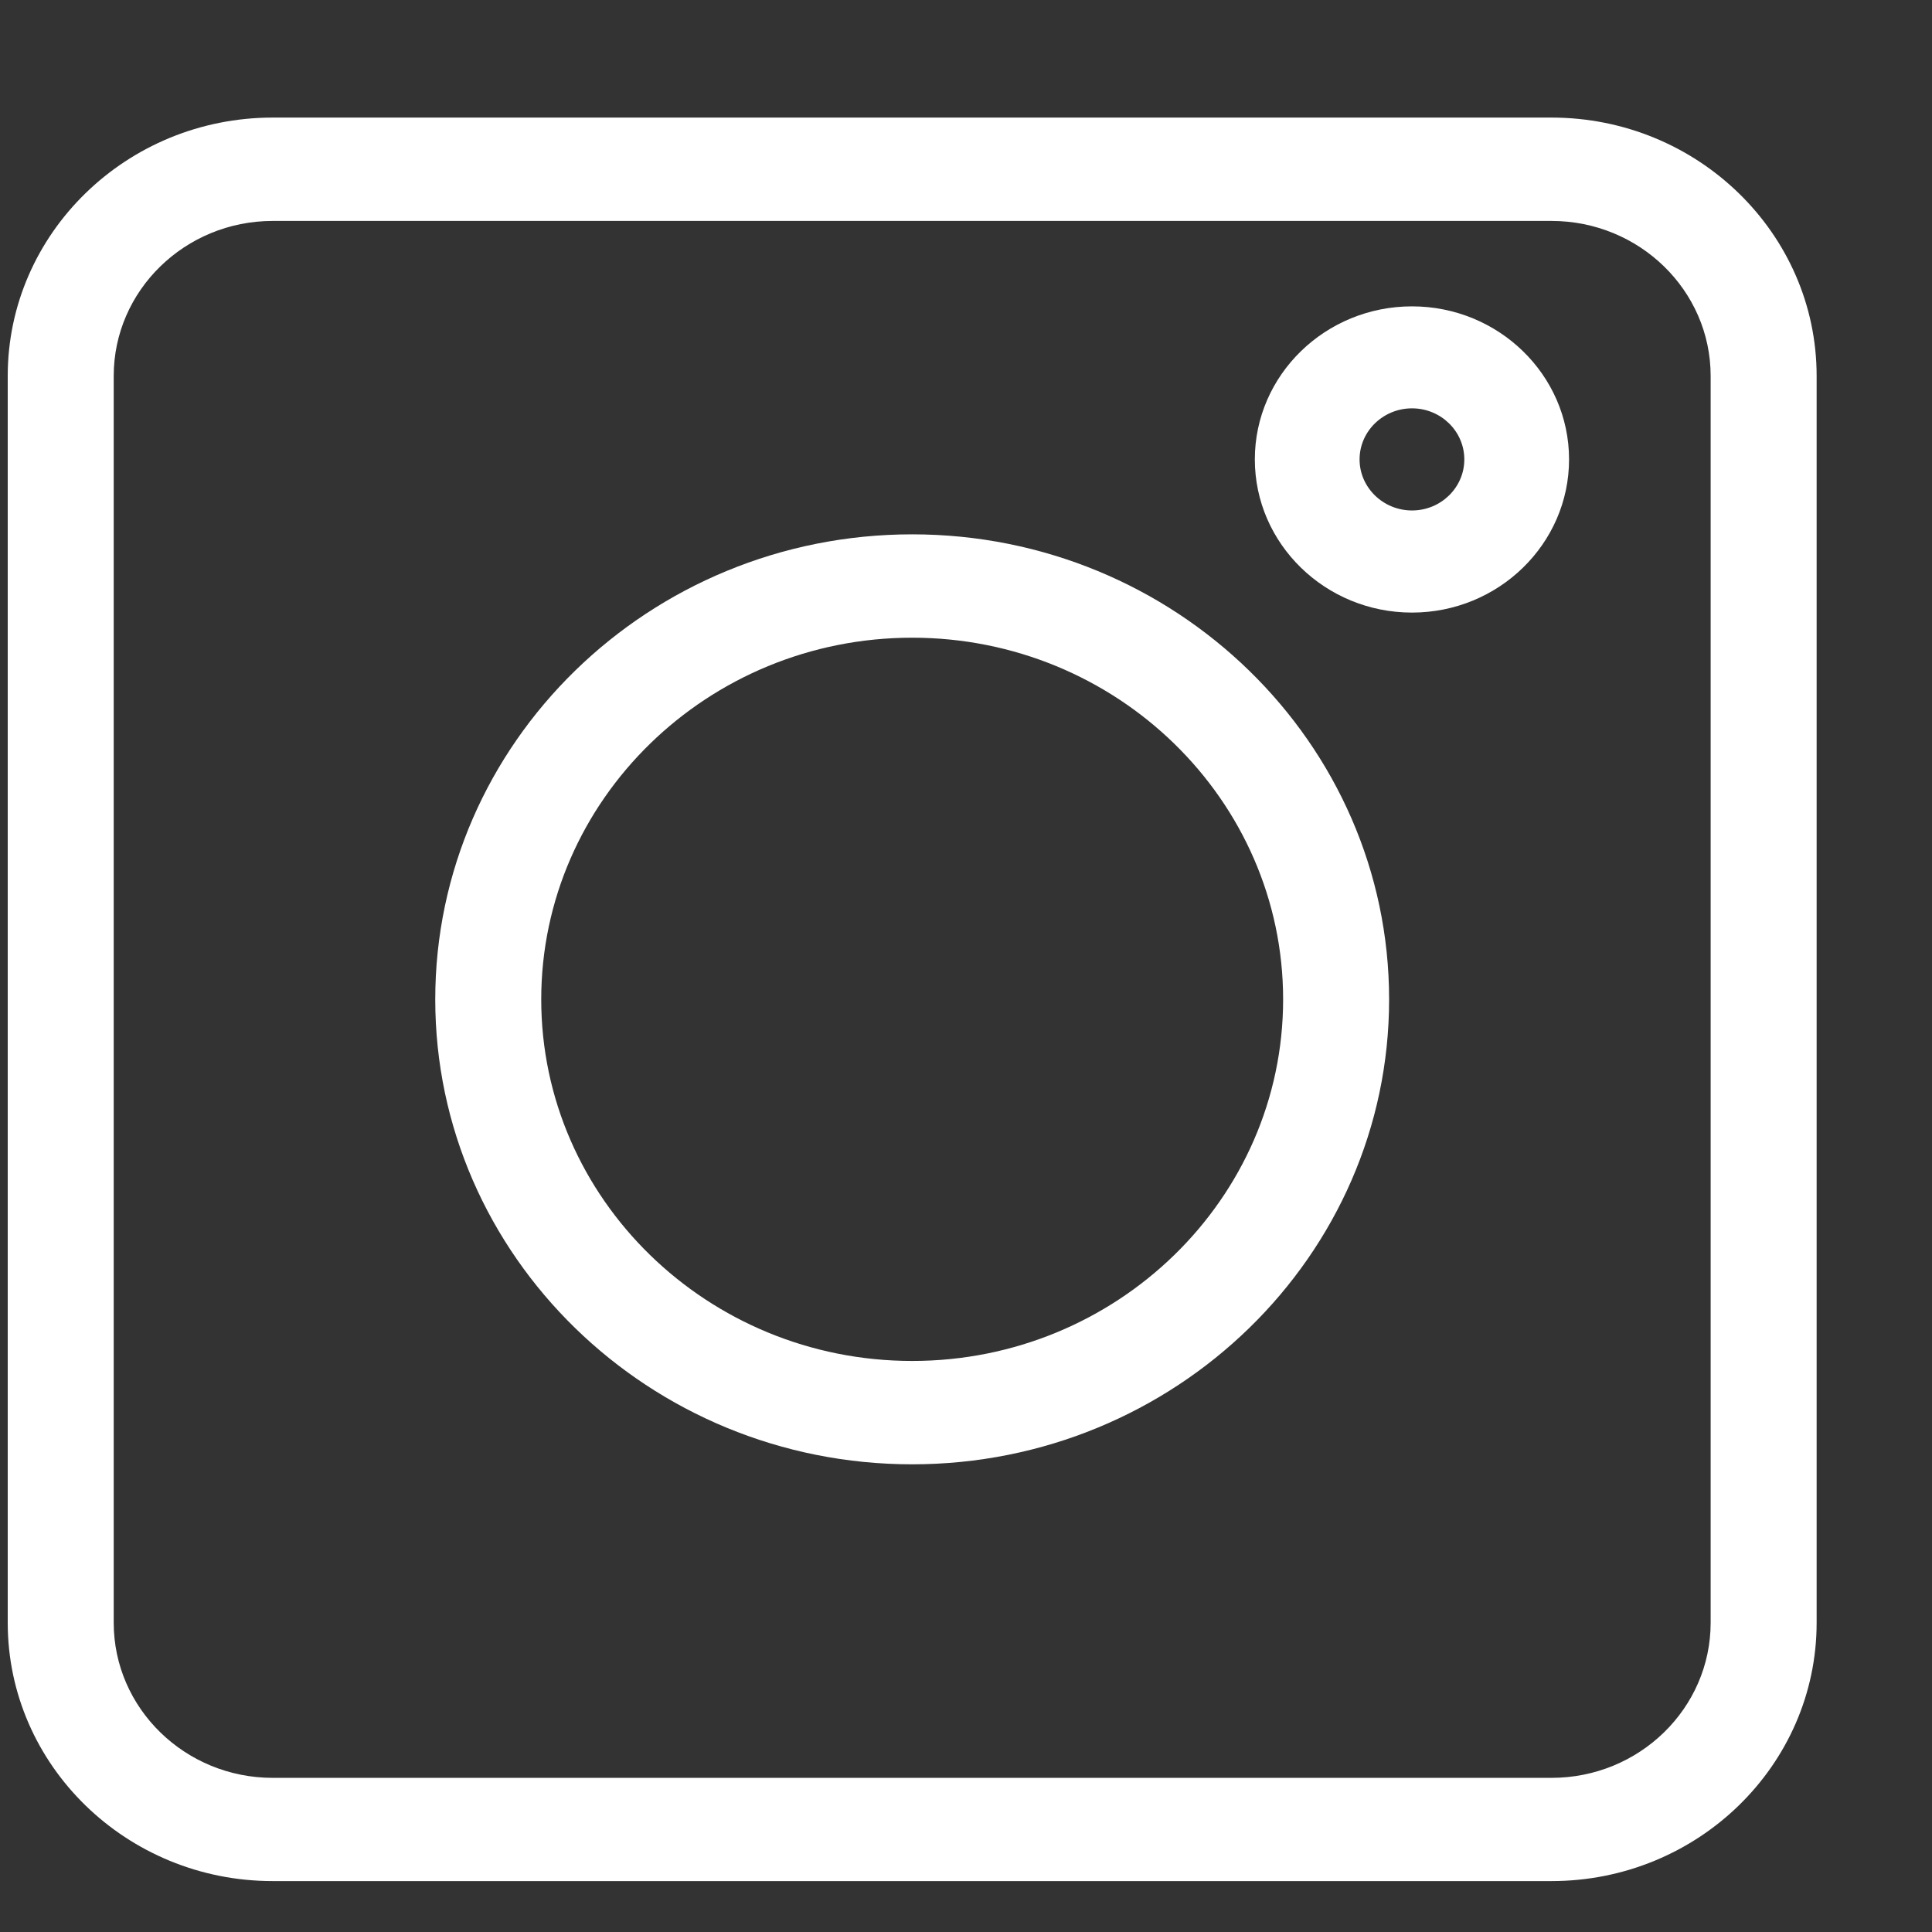 <svg width="14" height="14" viewBox="0 0 14 14" fill="none" xmlns="http://www.w3.org/2000/svg">
<rect x="0" y="0" width="14" height="14" fill="#333333" stroke="none"/>
<path d="M1.976 13.631H11.243C12.302 13.631 13.164 12.792 13.164 11.759V2.724C13.164 1.692 12.302 0.852 11.243 0.852H1.976C0.917 0.852 0.056 1.692 0.056 2.724V11.759C0.056 12.792 0.917 13.631 1.976 13.631ZM0.824 2.724C0.824 2.105 1.341 1.601 1.976 1.601H11.243C11.879 1.601 12.396 2.105 12.396 2.724V11.759C12.396 12.379 11.879 12.883 11.243 12.883H1.976C1.341 12.883 0.824 12.379 0.824 11.759V2.724Z" fill="white"/>
<path d="M6.61 10.611C8.515 10.611 10.066 9.1 10.066 7.242C10.066 5.384 8.515 3.872 6.61 3.872C4.704 3.872 3.154 5.384 3.154 7.242C3.154 9.1 4.704 10.611 6.61 10.611ZM6.61 4.621C8.092 4.621 9.298 5.797 9.298 7.242C9.298 8.687 8.092 9.862 6.61 9.862C5.128 9.862 3.922 8.687 3.922 7.242C3.922 5.797 5.128 4.621 6.61 4.621Z" fill="white"/>
<path d="M10.232 4.439C10.859 4.439 11.37 3.941 11.37 3.329C11.37 2.717 10.859 2.22 10.232 2.22C9.604 2.22 9.093 2.717 9.093 3.329C9.093 3.941 9.604 4.439 10.232 4.439ZM10.232 2.959C10.441 2.959 10.611 3.125 10.611 3.329C10.611 3.533 10.441 3.699 10.232 3.699C10.023 3.699 9.852 3.533 9.852 3.329C9.852 3.125 10.023 2.959 10.232 2.959Z" fill="white"/>
</svg>
